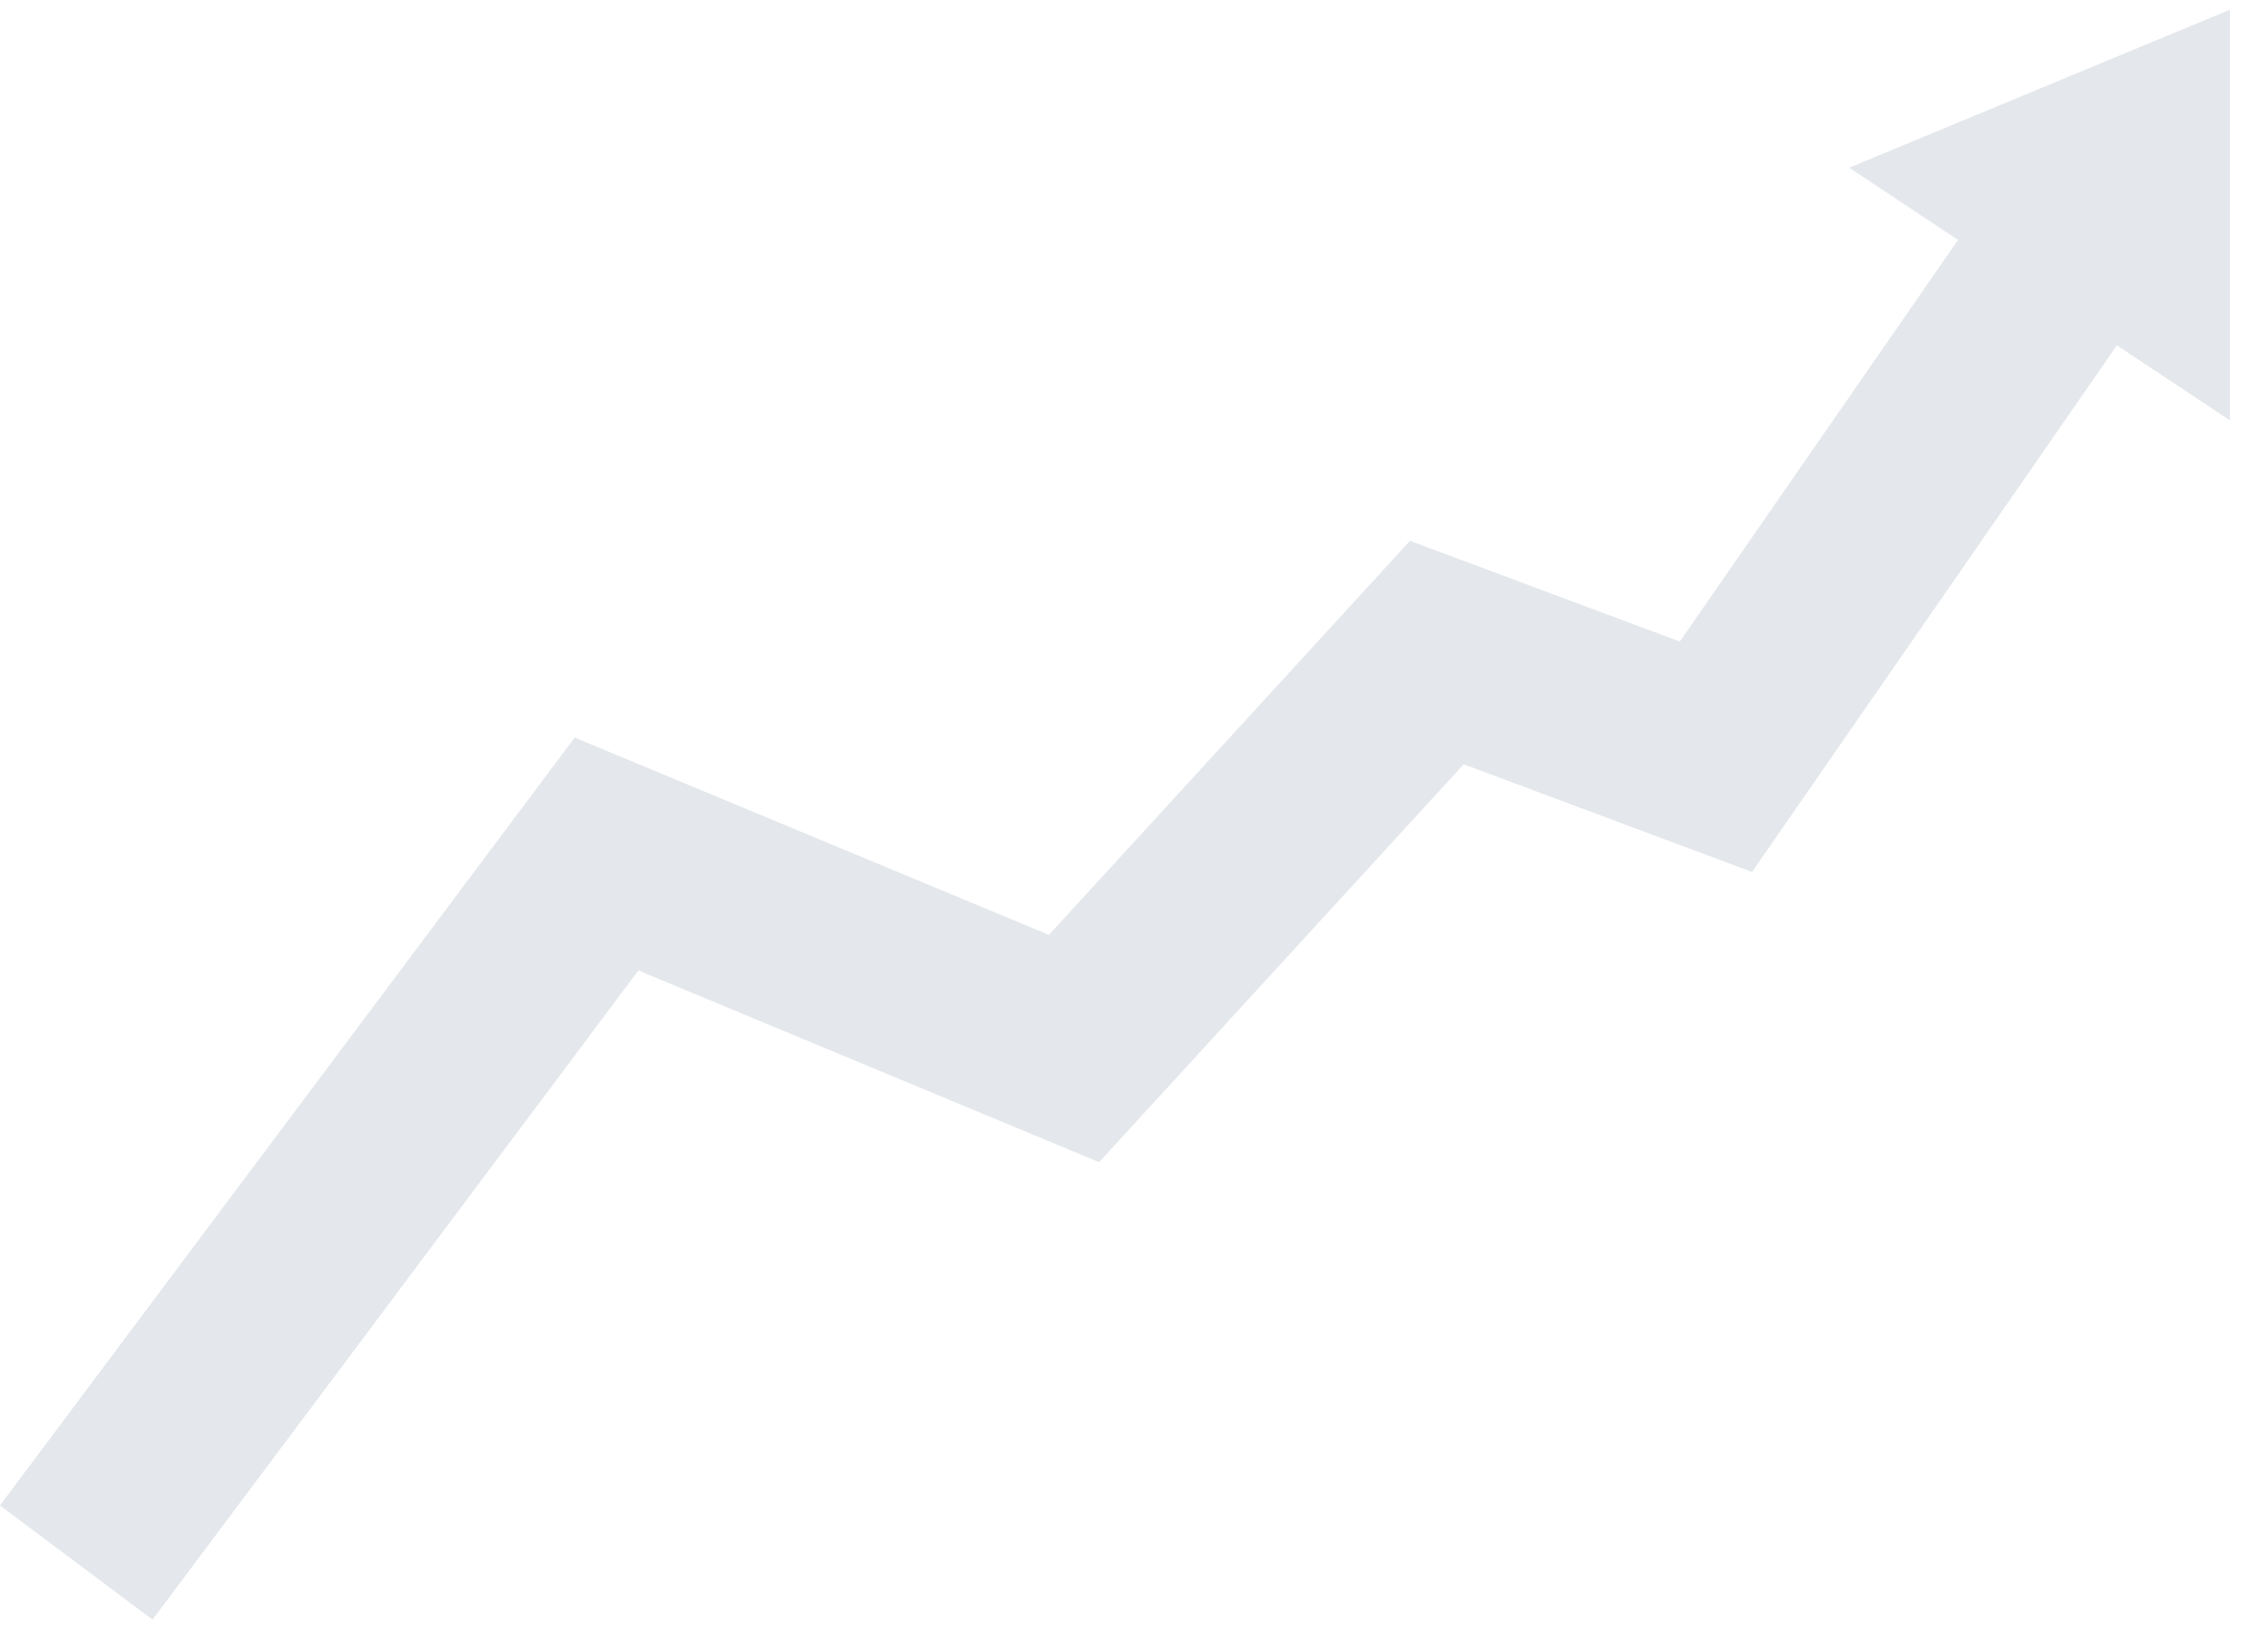 <svg width="119" height="86" viewBox="0 0 119 86" version="1.1" xmlns="http://www.w3.org/2000/svg" xmlns:xlink="http://www.w3.org/1999/xlink">
<g id="Canvas" fill="none">
<g id="promoted" clip-path="url(#clip0)">
<path id="Vector 2" d="M 0 74L 27.824 36.818L 52.352 47.025L 71.39 26.246L 86.034 31.714L 108 0M 108 0L 108 4.739L 103.607 1.823L 108 0Z" transform="translate(4 8)" stroke-width="10" stroke="#E4E7EB"/>
</g>
</g>
<defs>
<clipPath id="clip0">
<rect width="119" height="86" fill="white"/>
</clipPath>
</defs>
</svg>
